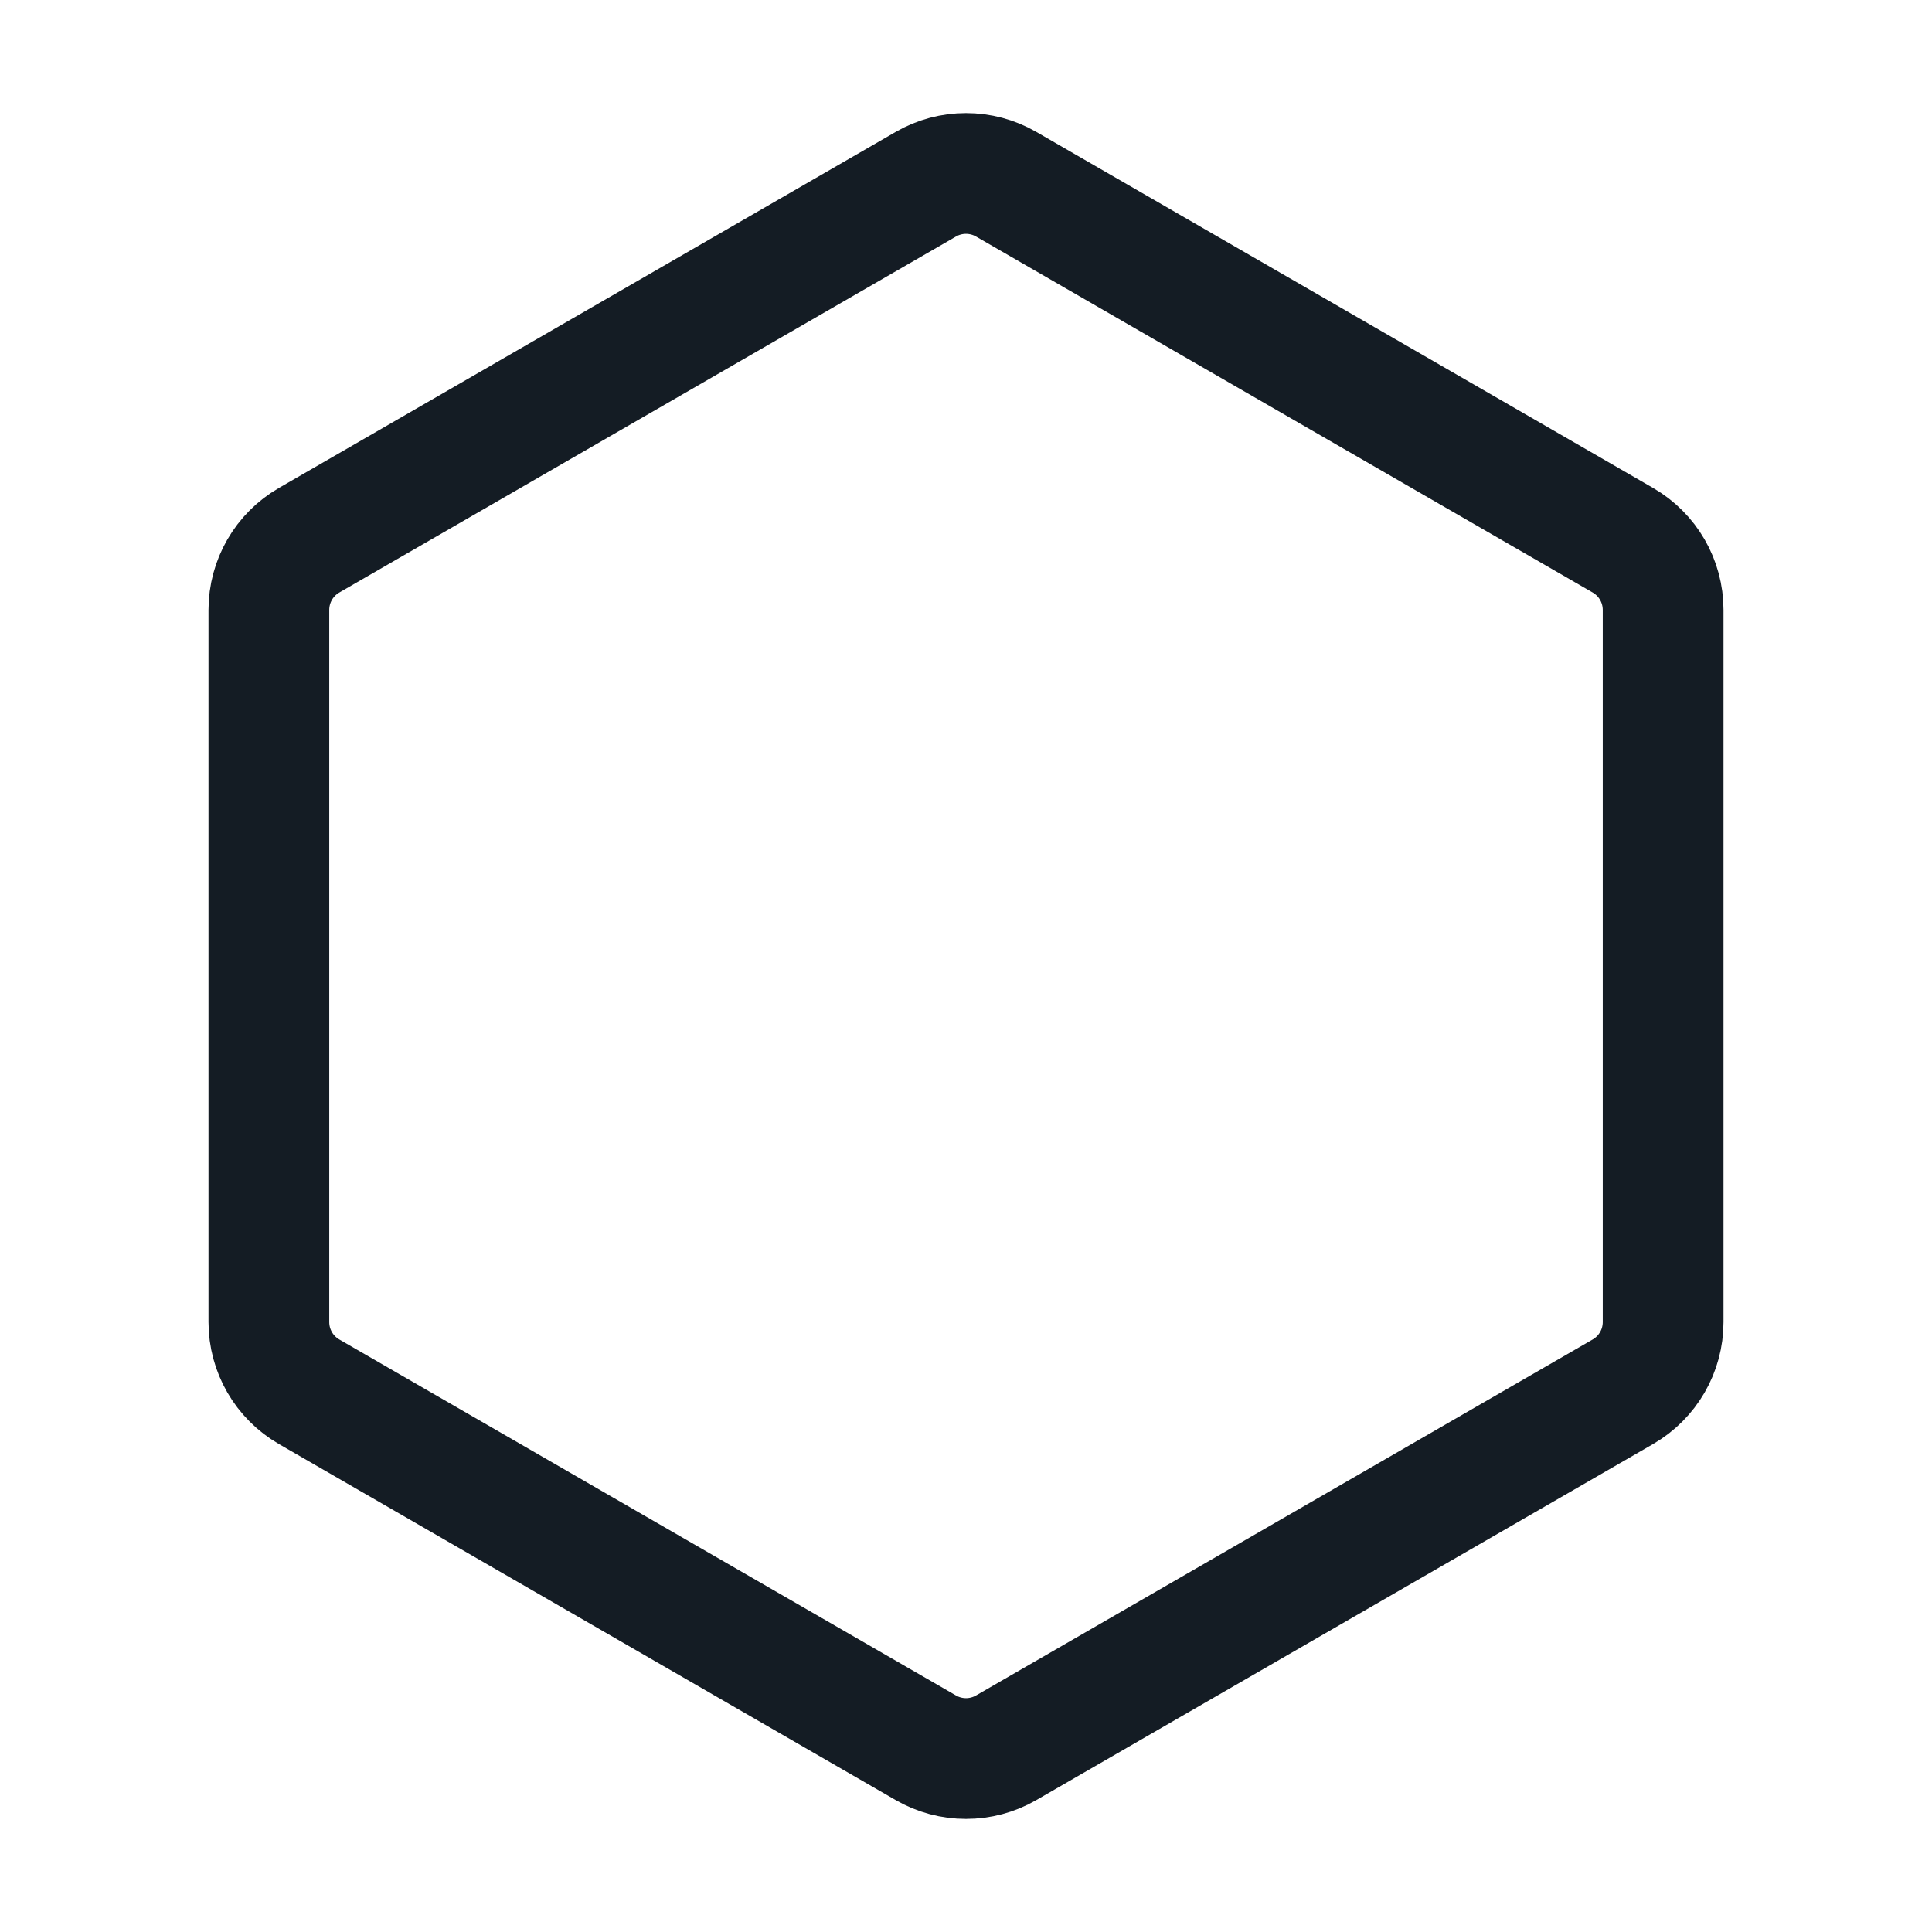 <svg width="24" height="24" viewBox="0 0 24 24" fill="none" xmlns="http://www.w3.org/2000/svg">
<path d="M11.5 2.289C11.809 2.11 12.191 2.11 12.5 2.289L20.16 6.711C20.47 6.89 20.66 7.22 20.66 7.577V16.423C20.66 16.78 20.47 17.11 20.16 17.289L12.5 21.711C12.191 21.89 11.809 21.89 11.5 21.711L3.84 17.289C3.53 17.11 3.34 16.78 3.34 16.423V7.577C3.34 7.22 3.53 6.89 3.84 6.711L11.5 2.289Z" stroke="#141C24" stroke-width="1.5" stroke-linecap="round" stroke-linejoin="round"/>
</svg>
